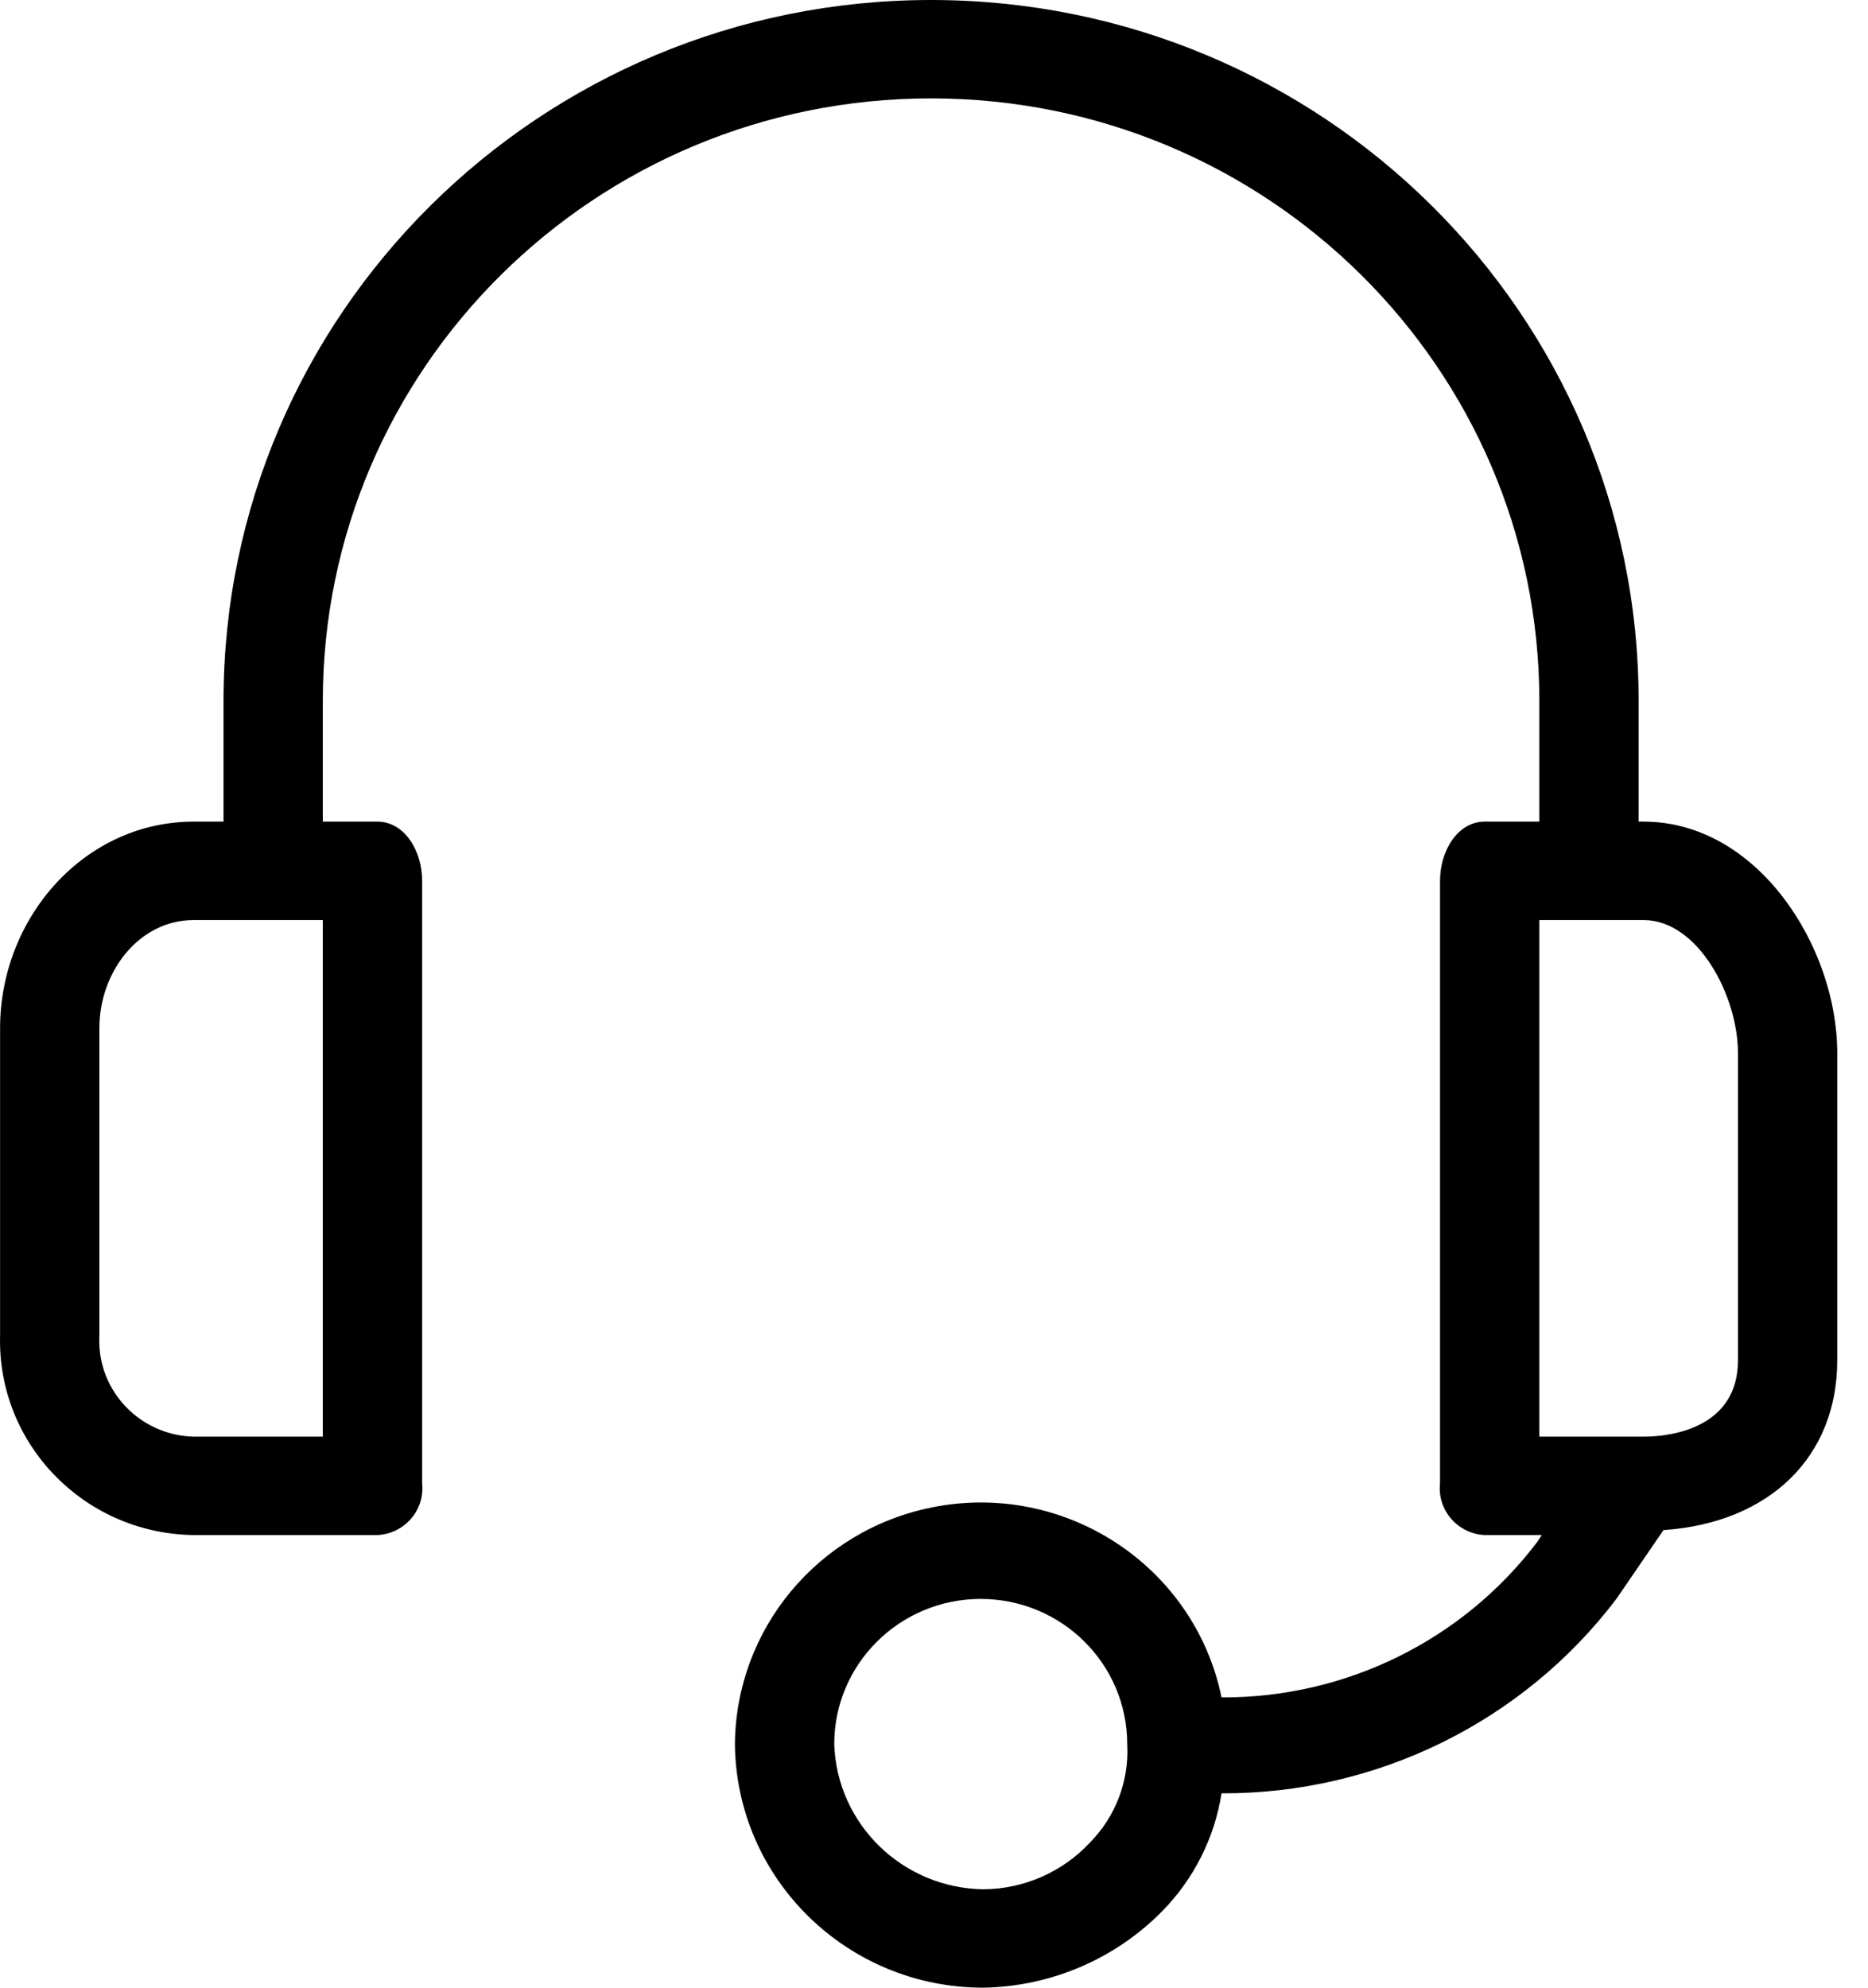 <svg class="@@class" width="47" height="50" viewBox="0 0 47 50" fill="none" xmlns="http://www.w3.org/2000/svg">
<path fill-rule="evenodd" clip-rule="evenodd" d="M41.229 20.668H41.354C44.228 20.668 46.227 23.824 46.226 26.485V34.22C46.226 36.634 44.54 38.304 41.854 38.49L40.667 40.223C38.321 43.314 34.639 45.126 30.735 45.111C30.559 46.232 30.035 47.27 29.236 48.082C28.05 49.283 26.434 49.973 24.738 50C21.312 50 18.526 47.267 18.491 43.874C18.515 40.98 20.578 38.498 23.44 37.92C26.786 37.243 30.052 39.383 30.735 42.698C33.852 42.713 36.794 41.267 38.668 38.8L38.793 38.614H37.356C37.333 38.613 37.309 38.611 37.286 38.609C36.634 38.539 36.162 37.96 36.232 37.314V22.154C36.232 21.411 36.669 20.668 37.356 20.668H38.731V17.636C38.731 9.263 31.879 2.475 23.426 2.475C14.974 2.475 8.122 9.263 8.122 17.636V20.668H9.496C10.184 20.668 10.621 21.411 10.621 22.154V37.314C10.623 37.338 10.625 37.361 10.626 37.384C10.657 38.033 10.151 38.584 9.496 38.614H4.874L4.858 38.614C4.842 38.614 4.826 38.613 4.81 38.613C2.085 38.544 -0.068 36.301 0.002 33.602V25.866C0.002 23.082 2.125 20.668 4.874 20.668H5.624V17.636C5.624 7.896 13.594 0 23.426 0C33.259 0 41.229 7.896 41.229 17.636V20.668ZM4.874 36.139H8.122V23.144H4.874C3.5 23.144 2.5 24.443 2.5 25.866V33.602C2.499 33.624 2.498 33.645 2.498 33.667C2.465 35 3.529 36.106 4.874 36.139ZM27.424 46.349C26.732 47.093 25.759 47.519 24.738 47.525C22.706 47.493 21.057 45.886 20.99 43.874C20.989 41.858 22.639 40.222 24.674 40.221C26.71 40.221 28.36 41.855 28.361 43.871V43.874C28.413 44.793 28.073 45.691 27.424 46.349ZM41.354 36.139C42.104 36.139 43.728 35.891 43.728 34.22V26.485C43.728 25.062 42.728 23.144 41.354 23.144H38.731V36.139H41.354Z" fill="currentColor"/>
</svg>

